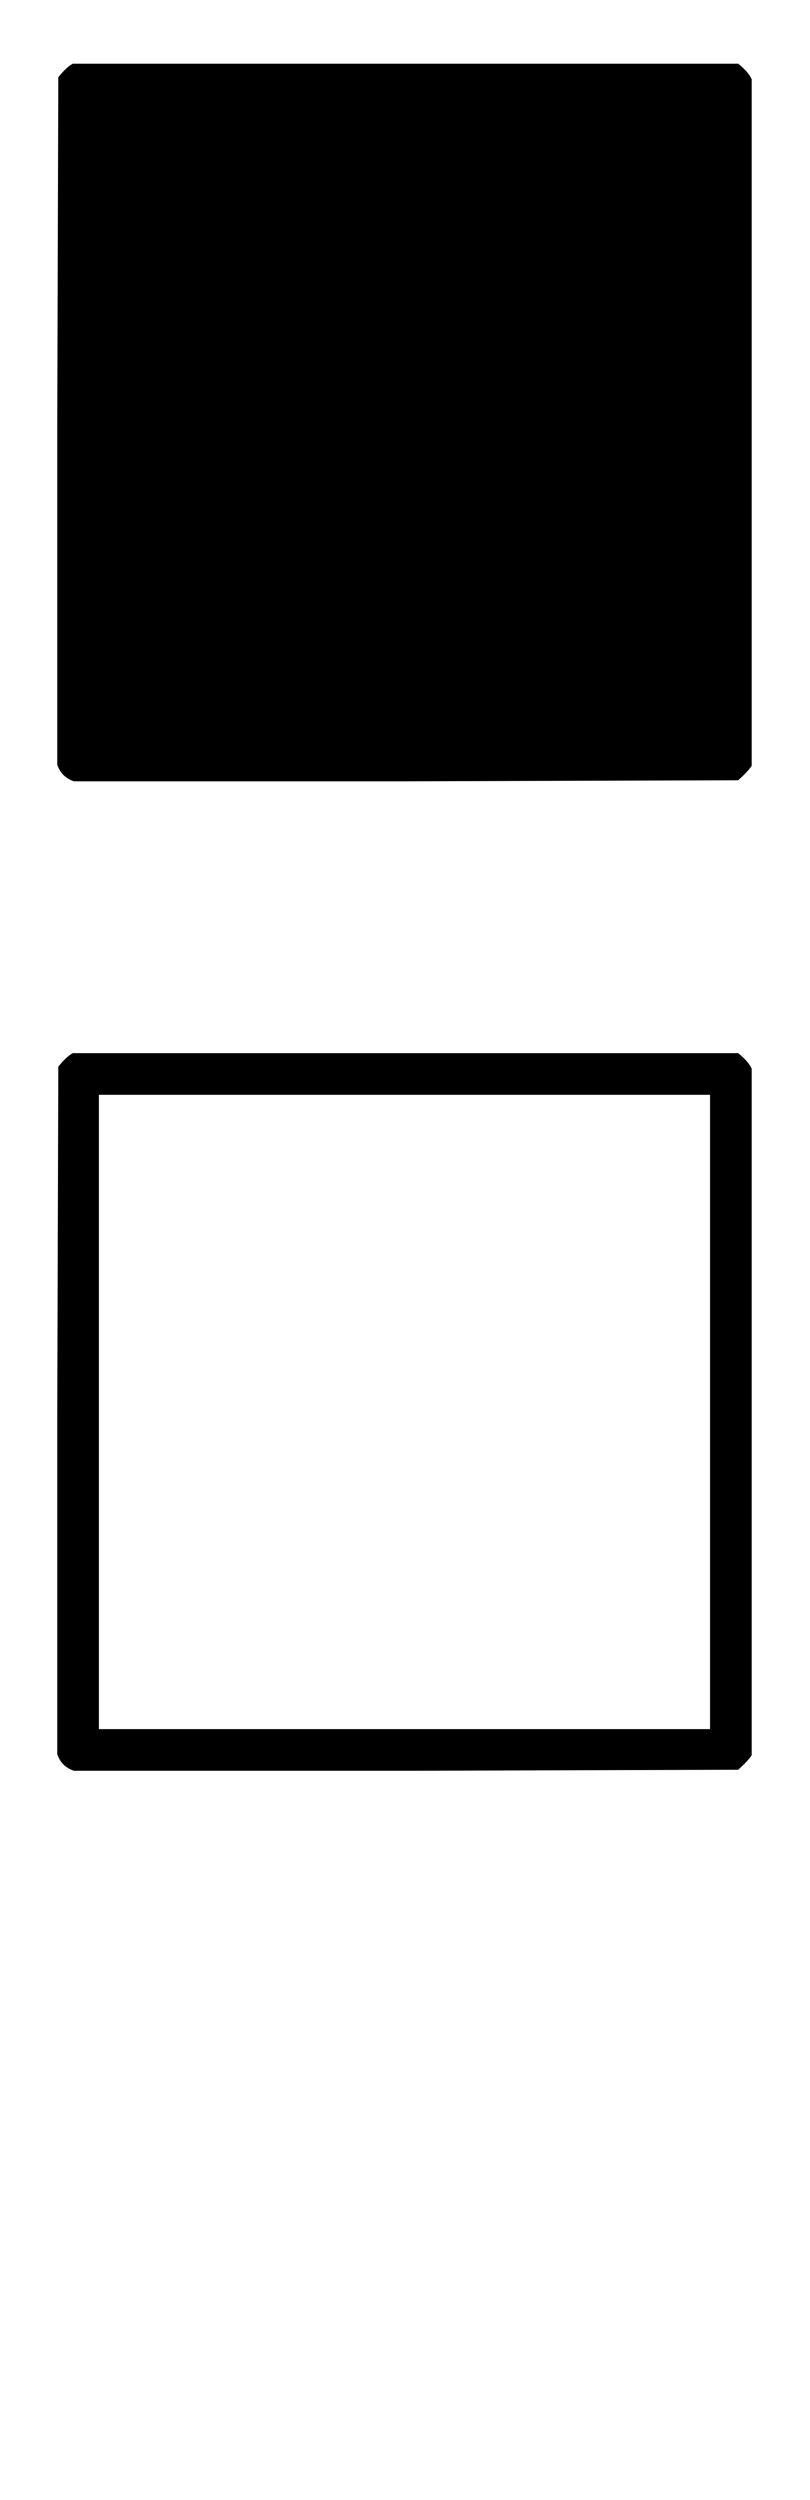 <svg xmlns="http://www.w3.org/2000/svg" width="1.76ex" height="5.43ex" role="img" focusable="false" viewBox="0 -1450 778 2400" xmlns:xlink="http://www.w3.org/1999/xlink" aria-hidden="true" style="vertical-align: -2.149ex;">
    <defs>
        <path id="MJX-218-TEX-I-25FC" d="M71 0Q59 4 55 16V346L56 676Q64 686 70 689H709Q719 681 722 674V15Q719 10 709 1L390 0H71Z"></path>
        <path id="MJX-218-TEX-I-25FB" d="M71 0Q59 4 55 16V346L56 676Q64 686 70 689H709Q719 681 722 674V15Q719 10 709 1L390 0H71ZM682 40V649H95V40H682Z"></path>
    </defs>
    <g stroke="currentColor" fill="currentColor" stroke-width="0" transform="matrix(1 0 0 -1 0 0)">
        <g data-mml-node="math">
            <g data-mml-node="mtable">
                <g data-mml-node="mtr" transform="translate(0, 700)">
                    <g data-mml-node="mtd">
                        <g data-mml-node="mi">
                            <use xlink:href="#MJX-218-TEX-I-25FC"></use>
                        </g>
                    </g>
                </g>
                <g data-mml-node="mtr" transform="translate(0, -250)">
                    <g data-mml-node="mtd">
                        <g data-mml-node="mi">
                            <use xlink:href="#MJX-218-TEX-I-25FB"></use>
                        </g>
                    </g>
                </g>
            </g>
        </g>
    </g>
</svg>